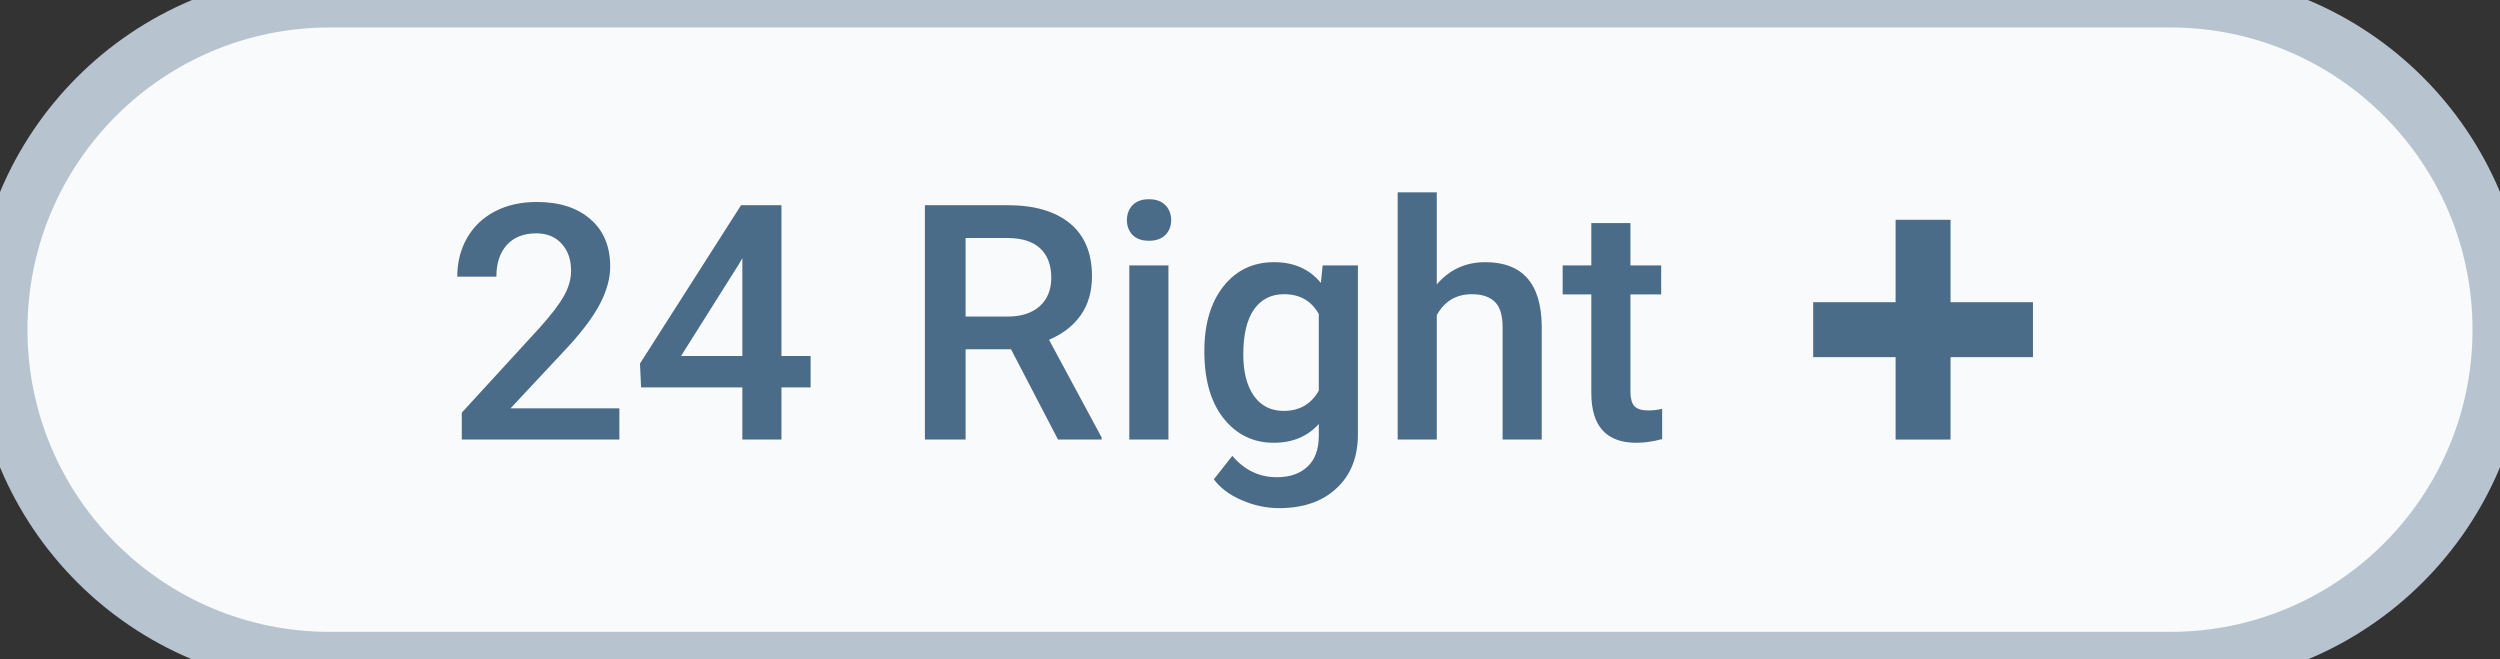 <svg width="91" height="24" viewBox="0 0 91 24" fill="none" xmlns="http://www.w3.org/2000/svg">
<rect x="0" y="0" width="91" height="24" fill="#333333" stroke="none"/>
<path d="M0 12C0 5.373 5.373 0 12 0H79C85.627 0 91 5.373 91 12V12C91 18.627 85.627 24 79 24H12C5.373 24 0 18.627 0 12V12Z" fill="#F9FAFB"/>
<path d="M22.545 16H16.809V15.021L19.65 11.922C20.061 11.465 20.352 11.084 20.523 10.779C20.699 10.471 20.787 10.162 20.787 9.854C20.787 9.447 20.672 9.119 20.441 8.869C20.215 8.619 19.908 8.494 19.521 8.494C19.061 8.494 18.703 8.635 18.449 8.916C18.195 9.197 18.068 9.582 18.068 10.07H16.645C16.645 9.551 16.762 9.084 16.996 8.67C17.234 8.252 17.572 7.928 18.01 7.697C18.451 7.467 18.959 7.352 19.533 7.352C20.361 7.352 21.014 7.561 21.49 7.979C21.971 8.393 22.211 8.967 22.211 9.701C22.211 10.127 22.09 10.574 21.848 11.043C21.609 11.508 21.217 12.037 20.67 12.631L18.584 14.863H22.545V16ZM28.445 12.959H29.506V14.102H28.445V16H27.021V14.102H23.336L23.295 13.234L26.975 7.469H28.445V12.959ZM24.789 12.959H27.021V9.396L26.916 9.584L24.789 12.959ZM36.801 12.713H35.148V16H33.666V7.469H36.666C37.65 7.469 38.41 7.689 38.945 8.131C39.48 8.572 39.748 9.211 39.748 10.047C39.748 10.617 39.609 11.096 39.332 11.482C39.059 11.865 38.676 12.16 38.184 12.367L40.1 15.924V16H38.512L36.801 12.713ZM35.148 11.523H36.672C37.172 11.523 37.562 11.398 37.844 11.148C38.125 10.895 38.266 10.549 38.266 10.111C38.266 9.654 38.135 9.301 37.873 9.051C37.615 8.801 37.228 8.672 36.713 8.664H35.148V11.523ZM42.531 16H41.107V9.66H42.531V16ZM41.02 8.014C41.02 7.795 41.088 7.613 41.225 7.469C41.365 7.324 41.565 7.252 41.822 7.252C42.08 7.252 42.279 7.324 42.42 7.469C42.56 7.613 42.631 7.795 42.631 8.014C42.631 8.229 42.56 8.408 42.42 8.553C42.279 8.693 42.08 8.764 41.822 8.764C41.565 8.764 41.365 8.693 41.225 8.553C41.088 8.408 41.02 8.229 41.02 8.014ZM43.838 12.783C43.838 11.799 44.068 11.014 44.529 10.428C44.994 9.838 45.609 9.543 46.375 9.543C47.098 9.543 47.666 9.795 48.08 10.299L48.145 9.66H49.428V15.807C49.428 16.639 49.168 17.295 48.648 17.775C48.133 18.256 47.435 18.496 46.557 18.496C46.092 18.496 45.637 18.398 45.191 18.203C44.75 18.012 44.414 17.76 44.184 17.447L44.857 16.592C45.295 17.111 45.834 17.371 46.475 17.371C46.947 17.371 47.32 17.242 47.594 16.984C47.867 16.73 48.004 16.355 48.004 15.859V15.432C47.594 15.889 47.047 16.117 46.363 16.117C45.621 16.117 45.014 15.822 44.541 15.232C44.072 14.643 43.838 13.826 43.838 12.783ZM45.256 12.906C45.256 13.543 45.385 14.045 45.643 14.412C45.904 14.775 46.266 14.957 46.727 14.957C47.301 14.957 47.727 14.711 48.004 14.219V11.43C47.734 10.949 47.312 10.709 46.738 10.709C46.27 10.709 45.904 10.895 45.643 11.266C45.385 11.637 45.256 12.184 45.256 12.906ZM52.299 10.352C52.764 9.812 53.352 9.543 54.062 9.543C55.414 9.543 56.1 10.315 56.119 11.857V16H54.695V11.91C54.695 11.473 54.6 11.164 54.408 10.984C54.221 10.801 53.943 10.709 53.576 10.709C53.006 10.709 52.58 10.963 52.299 11.471V16H50.875V7H52.299V10.352ZM59.348 8.119V9.66H60.467V10.715H59.348V14.254C59.348 14.496 59.395 14.672 59.488 14.781C59.586 14.887 59.758 14.94 60.004 14.94C60.168 14.94 60.334 14.92 60.502 14.881V15.982C60.178 16.072 59.865 16.117 59.565 16.117C58.471 16.117 57.924 15.514 57.924 14.307V10.715H56.881V9.66H57.924V8.119H59.348Z" fill="#4B6C89"/>
<path fill-rule="evenodd" clip-rule="evenodd" d="M71 8H69V11H66V13H69V16H71V13H74V11H71V8Z" fill="#4B6C89"/>
<path d="M12 1H79V-1H12V1ZM79 23H12V25H79V23ZM12 23C5.925 23 1 18.075 1 12H-1C-1 19.18 4.82 25 12 25V23ZM90 12C90 18.075 85.075 23 79 23V25C86.18 25 92 19.18 92 12H90ZM79 1C85.075 1 90 5.925 90 12H92C92 4.82 86.18 -1 79 -1V1ZM12 -1C4.82 -1 -1 4.82 -1 12H1C1 5.925 5.925 1 12 1V-1Z" fill="#B7C4D0"/>
</svg>
